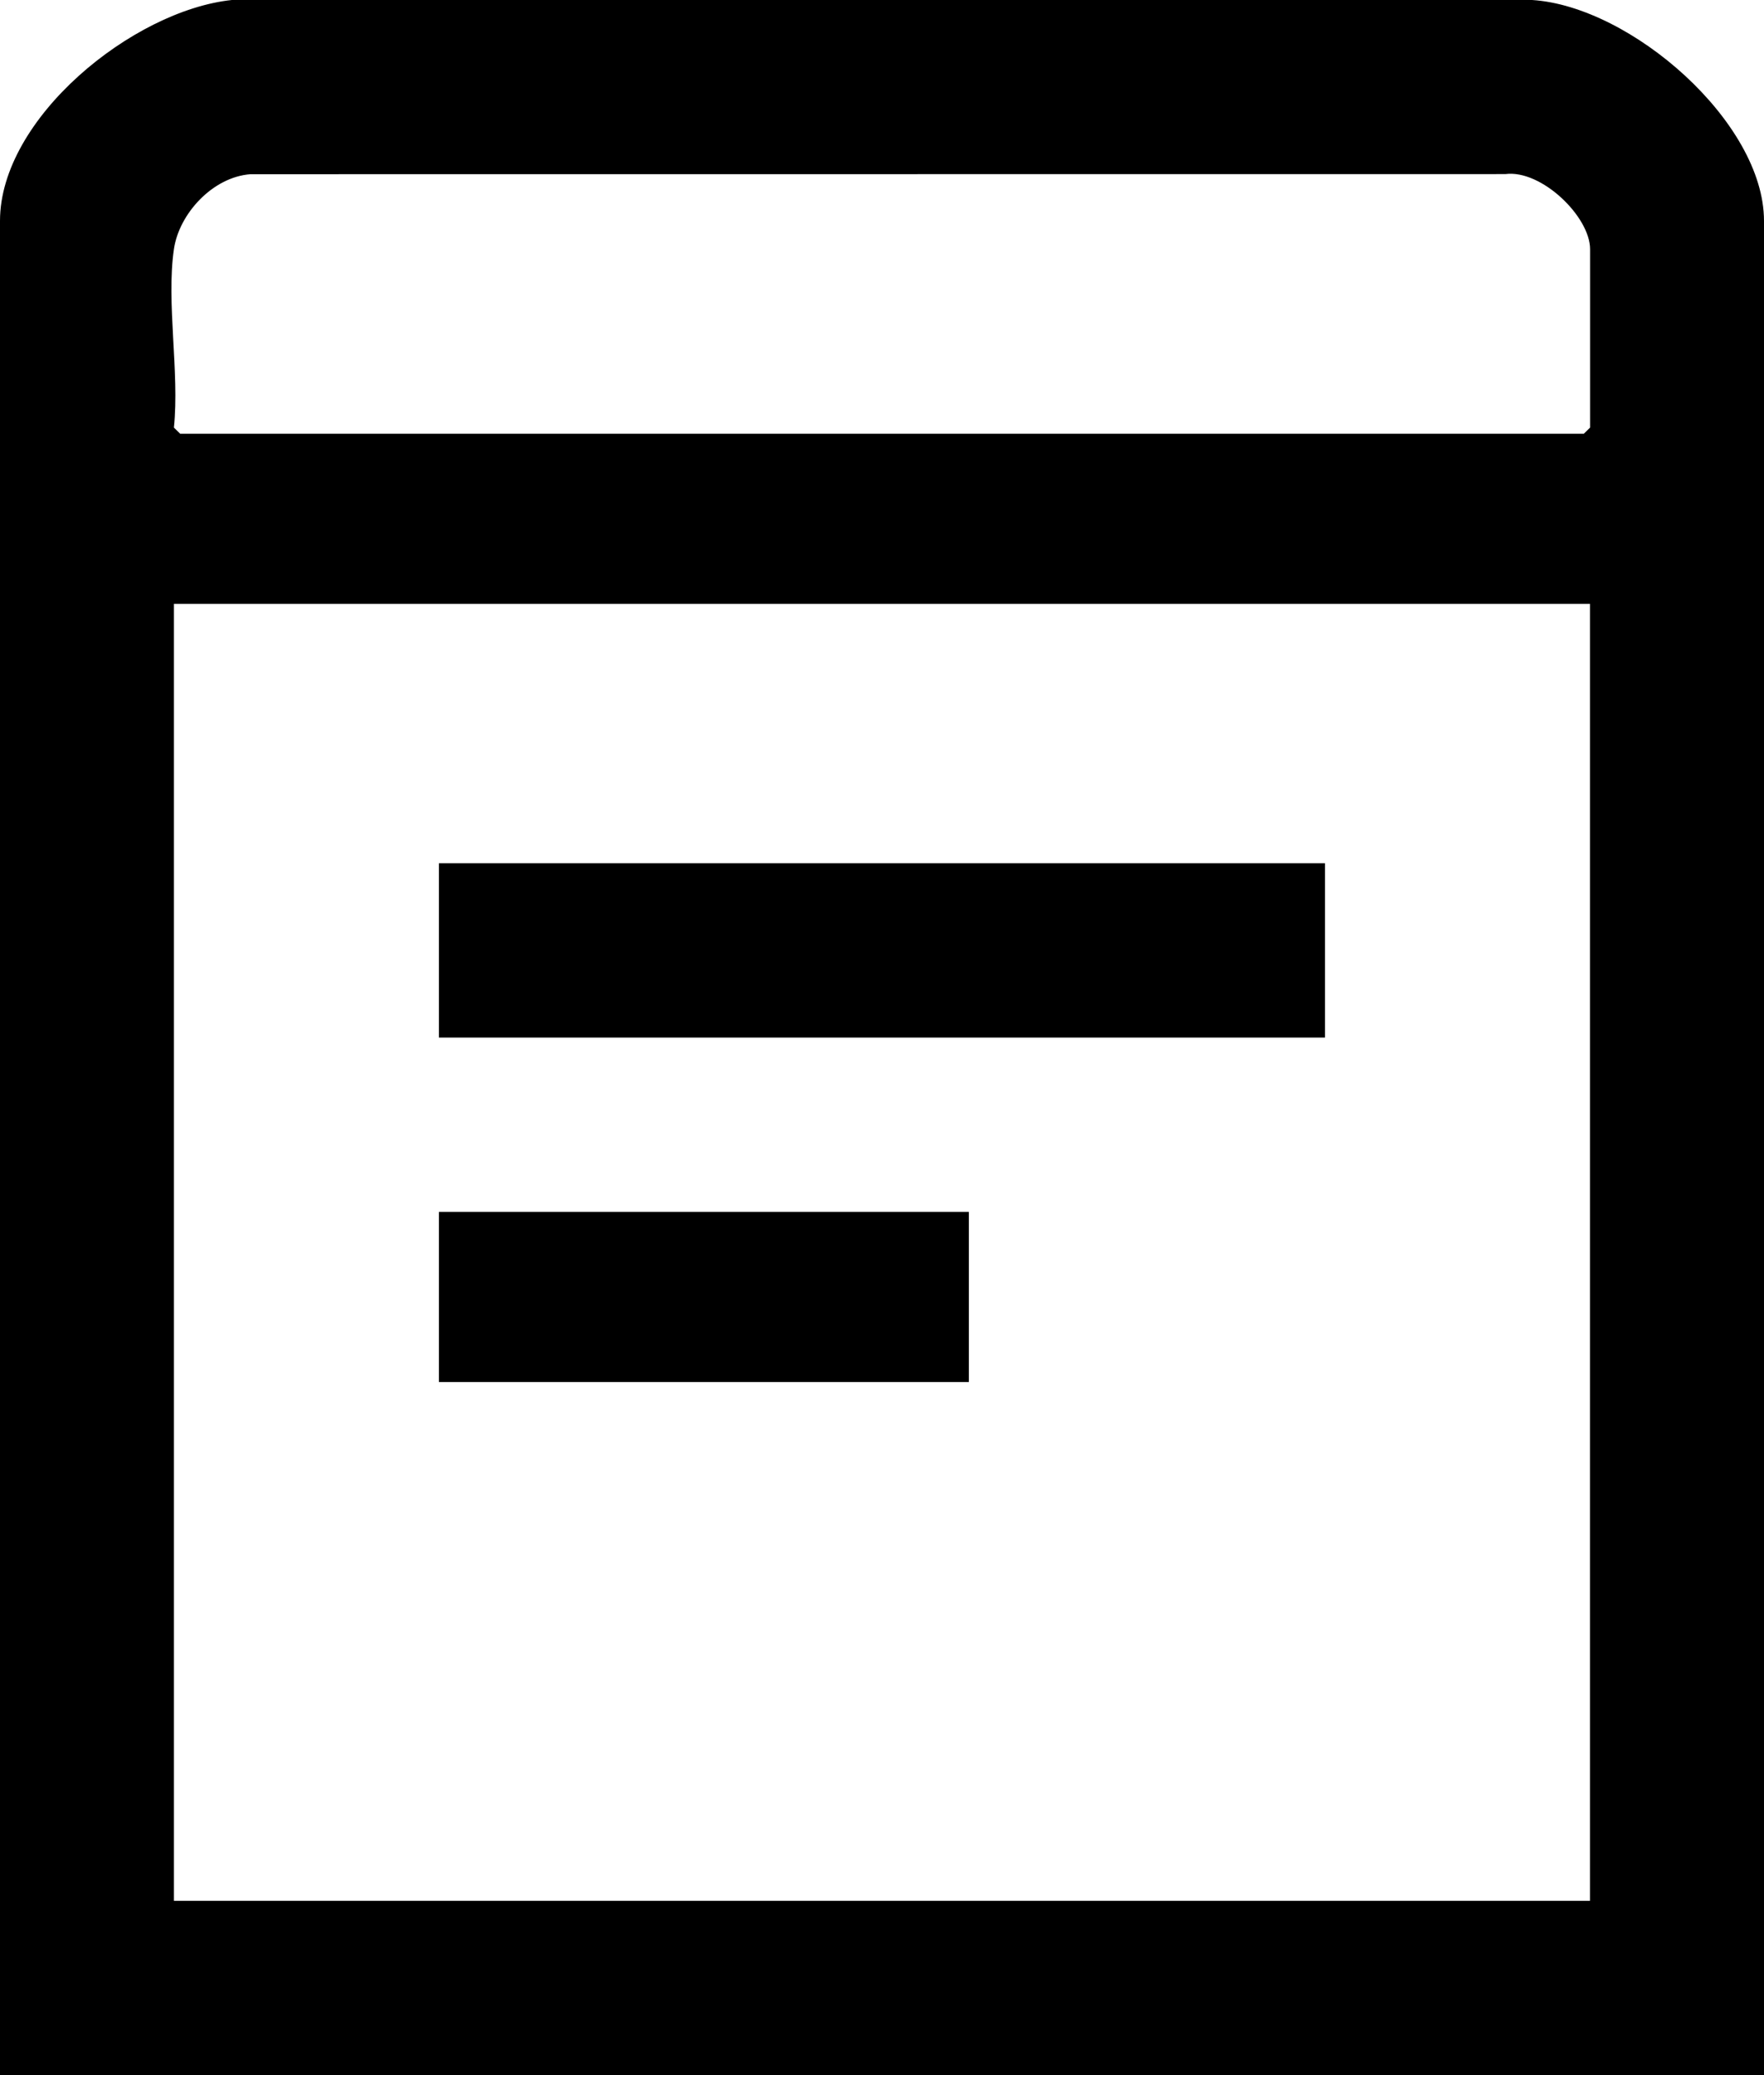 <svg width="17" height="20" viewBox="0 0 17 20" fill="none" xmlns="http://www.w3.org/2000/svg">
<path d="M14.765 0C15.718 0.06 17 1.178 17 2.129V20H-0V2.129C-0 1.14 1.278 0.101 2.234 0H14.765ZM1.676 2.402C1.601 2.916 1.731 3.589 1.676 4.121L1.736 4.18H15.264L15.324 4.121V2.402C15.324 2.088 14.854 1.632 14.507 1.678L2.414 1.679C2.049 1.706 1.725 2.061 1.676 2.402H1.676ZM15.323 5.82H1.676V18.32H15.323V5.82Z" fill="black"/>
<path d="M12.769 8.32H4.23V10H12.769V8.32Z" fill="black"/>
<path d="M9.337 11.68H4.23V13.32H9.337V11.68Z" fill="black"/>
</svg>
